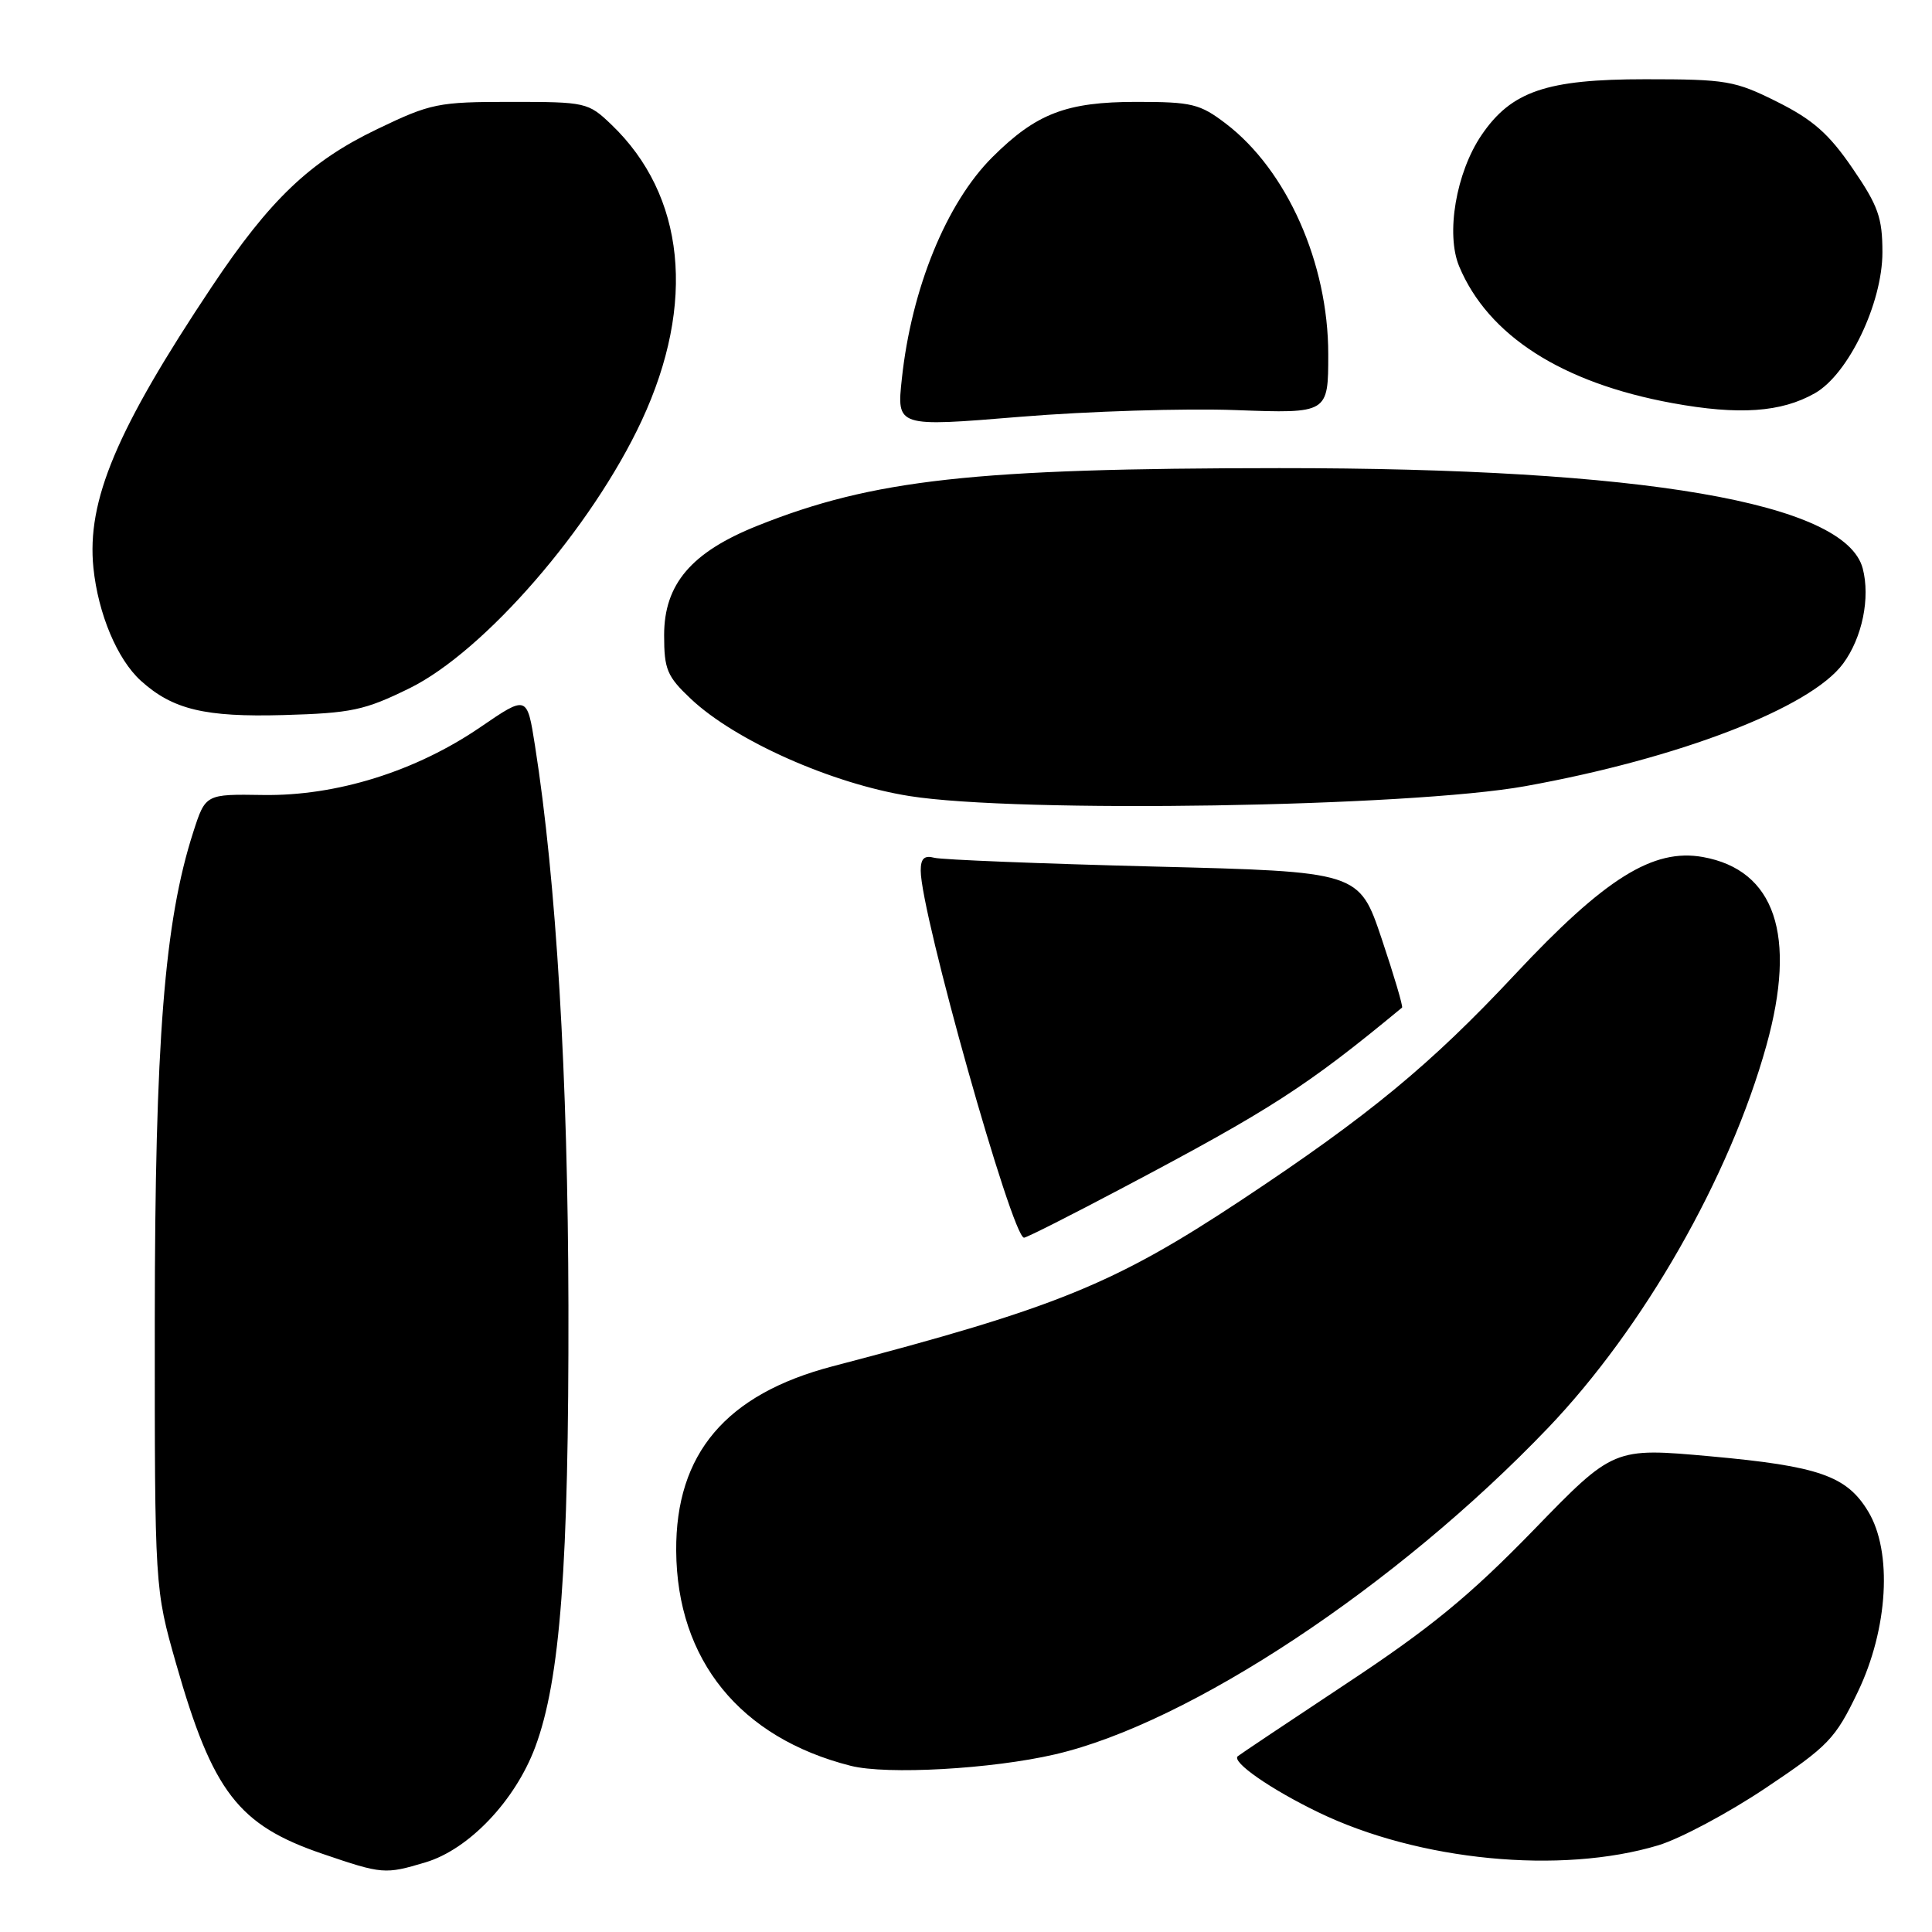 <?xml version="1.0" encoding="UTF-8" standalone="no"?>
<!DOCTYPE svg PUBLIC "-//W3C//DTD SVG 1.1//EN" "http://www.w3.org/Graphics/SVG/1.1/DTD/svg11.dtd" >
<svg xmlns="http://www.w3.org/2000/svg" xmlns:xlink="http://www.w3.org/1999/xlink" version="1.1" viewBox="0 0 256 256">
 <g >
 <path fill="currentColor"
d=" M 56.38 246.77 C 62.12 245.06 68.25 238.62 70.91 231.52 C 74.24 222.62 75.38 207.44 75.32 173.00 C 75.26 142.76 73.71 116.69 70.89 98.81 C 69.84 92.12 69.84 92.12 63.67 96.34 C 55.11 102.20 44.59 105.49 34.87 105.34 C 27.23 105.22 27.23 105.22 25.61 110.25 C 21.78 122.12 20.53 137.96 20.51 175.00 C 20.50 210.50 20.50 210.50 23.34 220.47 C 28.18 237.43 31.57 241.84 42.73 245.64 C 50.67 248.35 51.01 248.38 56.38 246.77 Z  M 219.74 244.51 C 222.62 243.64 229.02 240.23 233.96 236.92 C 242.28 231.35 243.18 230.42 246.16 224.21 C 250.19 215.84 250.78 205.61 247.54 200.27 C 244.70 195.56 241.00 194.27 226.65 192.97 C 213.81 191.81 213.81 191.81 203.16 202.79 C 194.75 211.44 189.54 215.72 178.50 223.02 C 170.80 228.12 164.28 232.48 164.01 232.71 C 163.16 233.46 168.32 237.06 174.71 240.15 C 188.00 246.58 206.83 248.40 219.74 244.51 Z  M 139.81 232.46 C 157.62 228.33 185.08 210.15 205.09 189.24 C 217.79 175.97 229.21 155.97 234.06 138.52 C 238.12 123.92 235.20 115.28 225.64 113.56 C 219.05 112.38 212.67 116.37 200.75 129.11 C 189.57 141.07 181.36 147.84 164.50 159.01 C 147.62 170.18 140.00 173.28 110.33 181.04 C 96.19 184.74 89.51 192.62 89.60 205.50 C 89.70 219.97 98.07 230.27 112.73 233.98 C 117.51 235.19 131.43 234.41 139.81 232.46 Z  M 148.89 157.33 C 168.38 147.03 173.16 143.95 185.78 133.51 C 185.93 133.38 184.72 129.27 183.08 124.39 C 180.09 115.50 180.09 115.50 152.86 114.82 C 137.88 114.44 124.81 113.92 123.81 113.66 C 122.47 113.31 122.00 113.75 122.00 115.37 C 122.00 120.99 134.11 164.00 135.69 164.00 C 136.02 164.00 141.96 161.00 148.89 157.33 Z  M 202.11 104.17 C 222.49 100.50 239.92 93.78 244.23 87.92 C 246.76 84.49 247.84 79.22 246.82 75.32 C 244.52 66.61 217.77 62.01 169.50 62.03 C 129.07 62.05 115.69 63.53 100.35 69.67 C 91.60 73.17 88.00 77.40 88.00 84.17 C 88.00 88.71 88.39 89.63 91.54 92.60 C 97.41 98.14 110.22 103.84 120.50 105.48 C 134.84 107.77 186.75 106.94 202.11 104.17 Z  M 54.28 91.19 C 64.21 86.29 78.42 69.91 85.03 55.73 C 92.26 40.19 90.79 25.86 81.00 16.50 C 77.94 13.57 77.63 13.50 67.68 13.50 C 58.05 13.50 57.09 13.69 50.00 17.10 C 41.09 21.37 35.77 26.44 28.06 38.00 C 15.44 56.92 11.47 66.35 12.38 75.26 C 13.01 81.35 15.54 87.37 18.67 90.21 C 22.89 94.02 27.15 95.04 37.56 94.75 C 46.59 94.49 48.29 94.13 54.28 91.19 Z  M 163.75 54.34 C 176.00 54.79 176.00 54.79 176.00 46.93 C 176.00 34.87 170.53 22.56 162.43 16.38 C 158.99 13.76 157.94 13.50 150.58 13.50 C 141.30 13.50 137.31 15.03 131.50 20.82 C 125.41 26.88 120.78 38.22 119.50 50.18 C 118.81 56.58 118.81 56.58 135.16 55.23 C 144.15 54.49 157.01 54.09 163.75 54.34 Z  M 240.49 52.10 C 244.93 49.57 249.43 40.17 249.43 33.43 C 249.43 28.84 248.87 27.26 245.46 22.29 C 242.35 17.74 240.22 15.86 235.50 13.50 C 229.88 10.69 228.78 10.50 218.00 10.50 C 204.92 10.50 200.26 12.09 196.31 17.90 C 192.94 22.86 191.55 31.00 193.35 35.30 C 197.18 44.46 206.95 50.73 221.58 53.41 C 230.42 55.03 236.03 54.64 240.49 52.10 Z "/>
</g>
</svg>